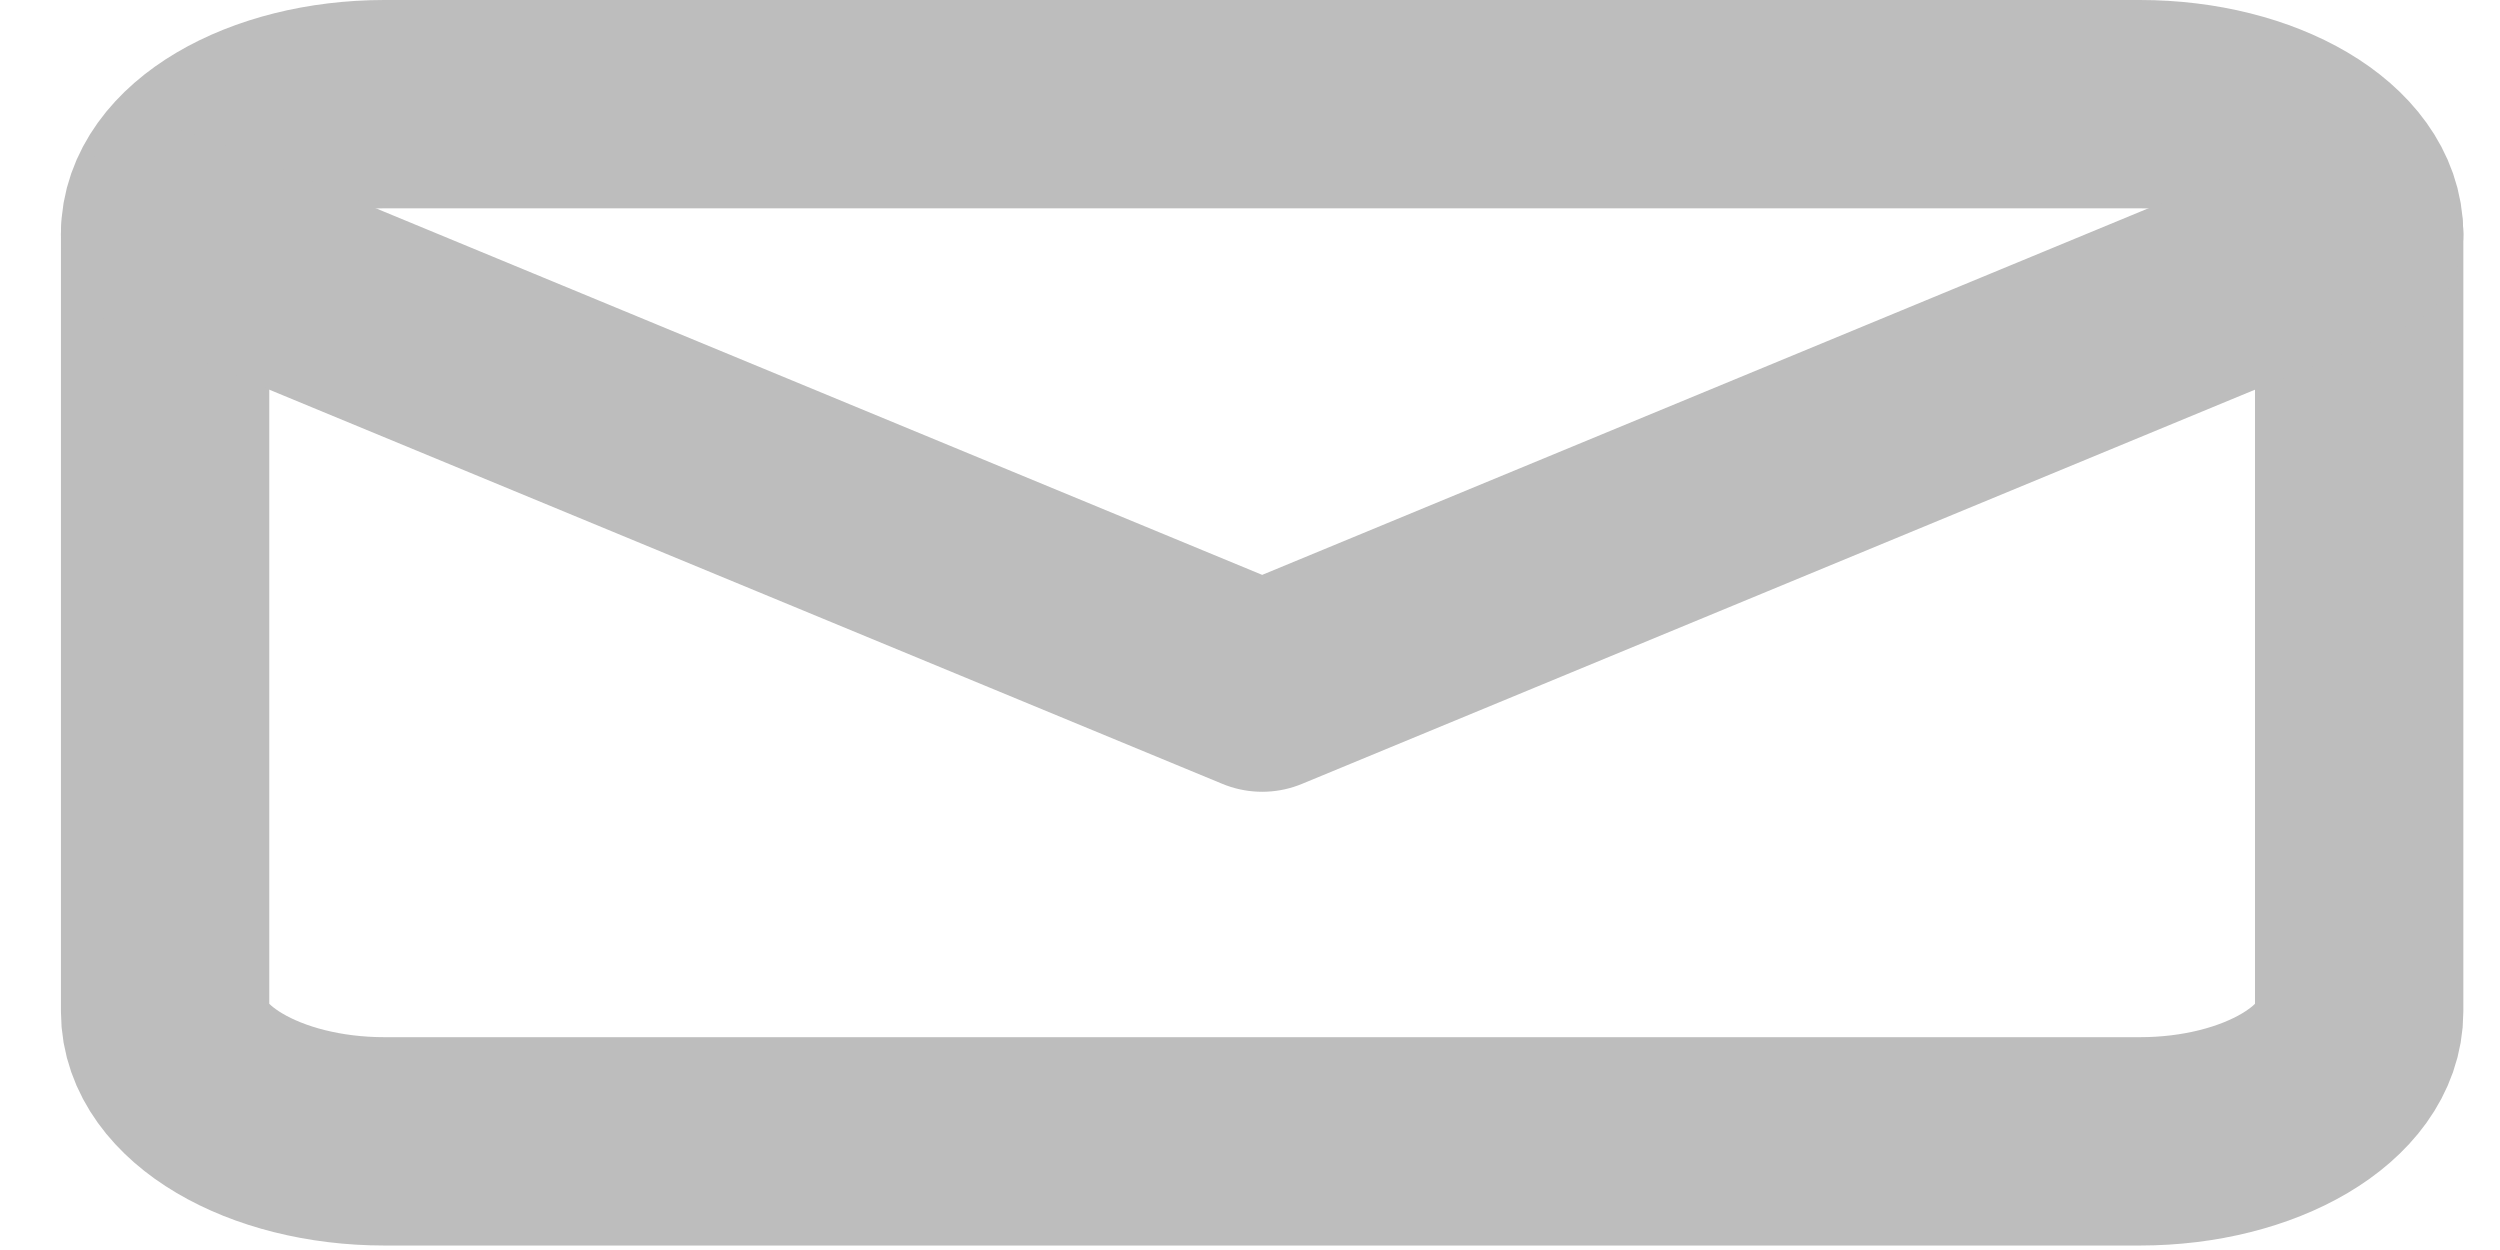 <svg width="24" height="12" viewBox="0 0 24 12" fill="none" xmlns="http://www.w3.org/2000/svg">
<g opacity="0.3">
<path d="M3.692 1H20.542C21.701 1 22.648 1.56 22.648 2.245V9.712C22.648 10.397 21.701 10.957 20.542 10.957H3.692C2.533 10.957 1.585 10.397 1.585 9.712V2.245C1.585 1.56 2.533 1 3.692 1Z" stroke="#202020" stroke-width="2" stroke-linecap="round" stroke-linejoin="round"/>
<path d="M22.648 2.245L12.117 6.601L1.585 2.245" stroke="#202020" stroke-width="2" stroke-linecap="round" stroke-linejoin="round"/>
</g>
</svg>
